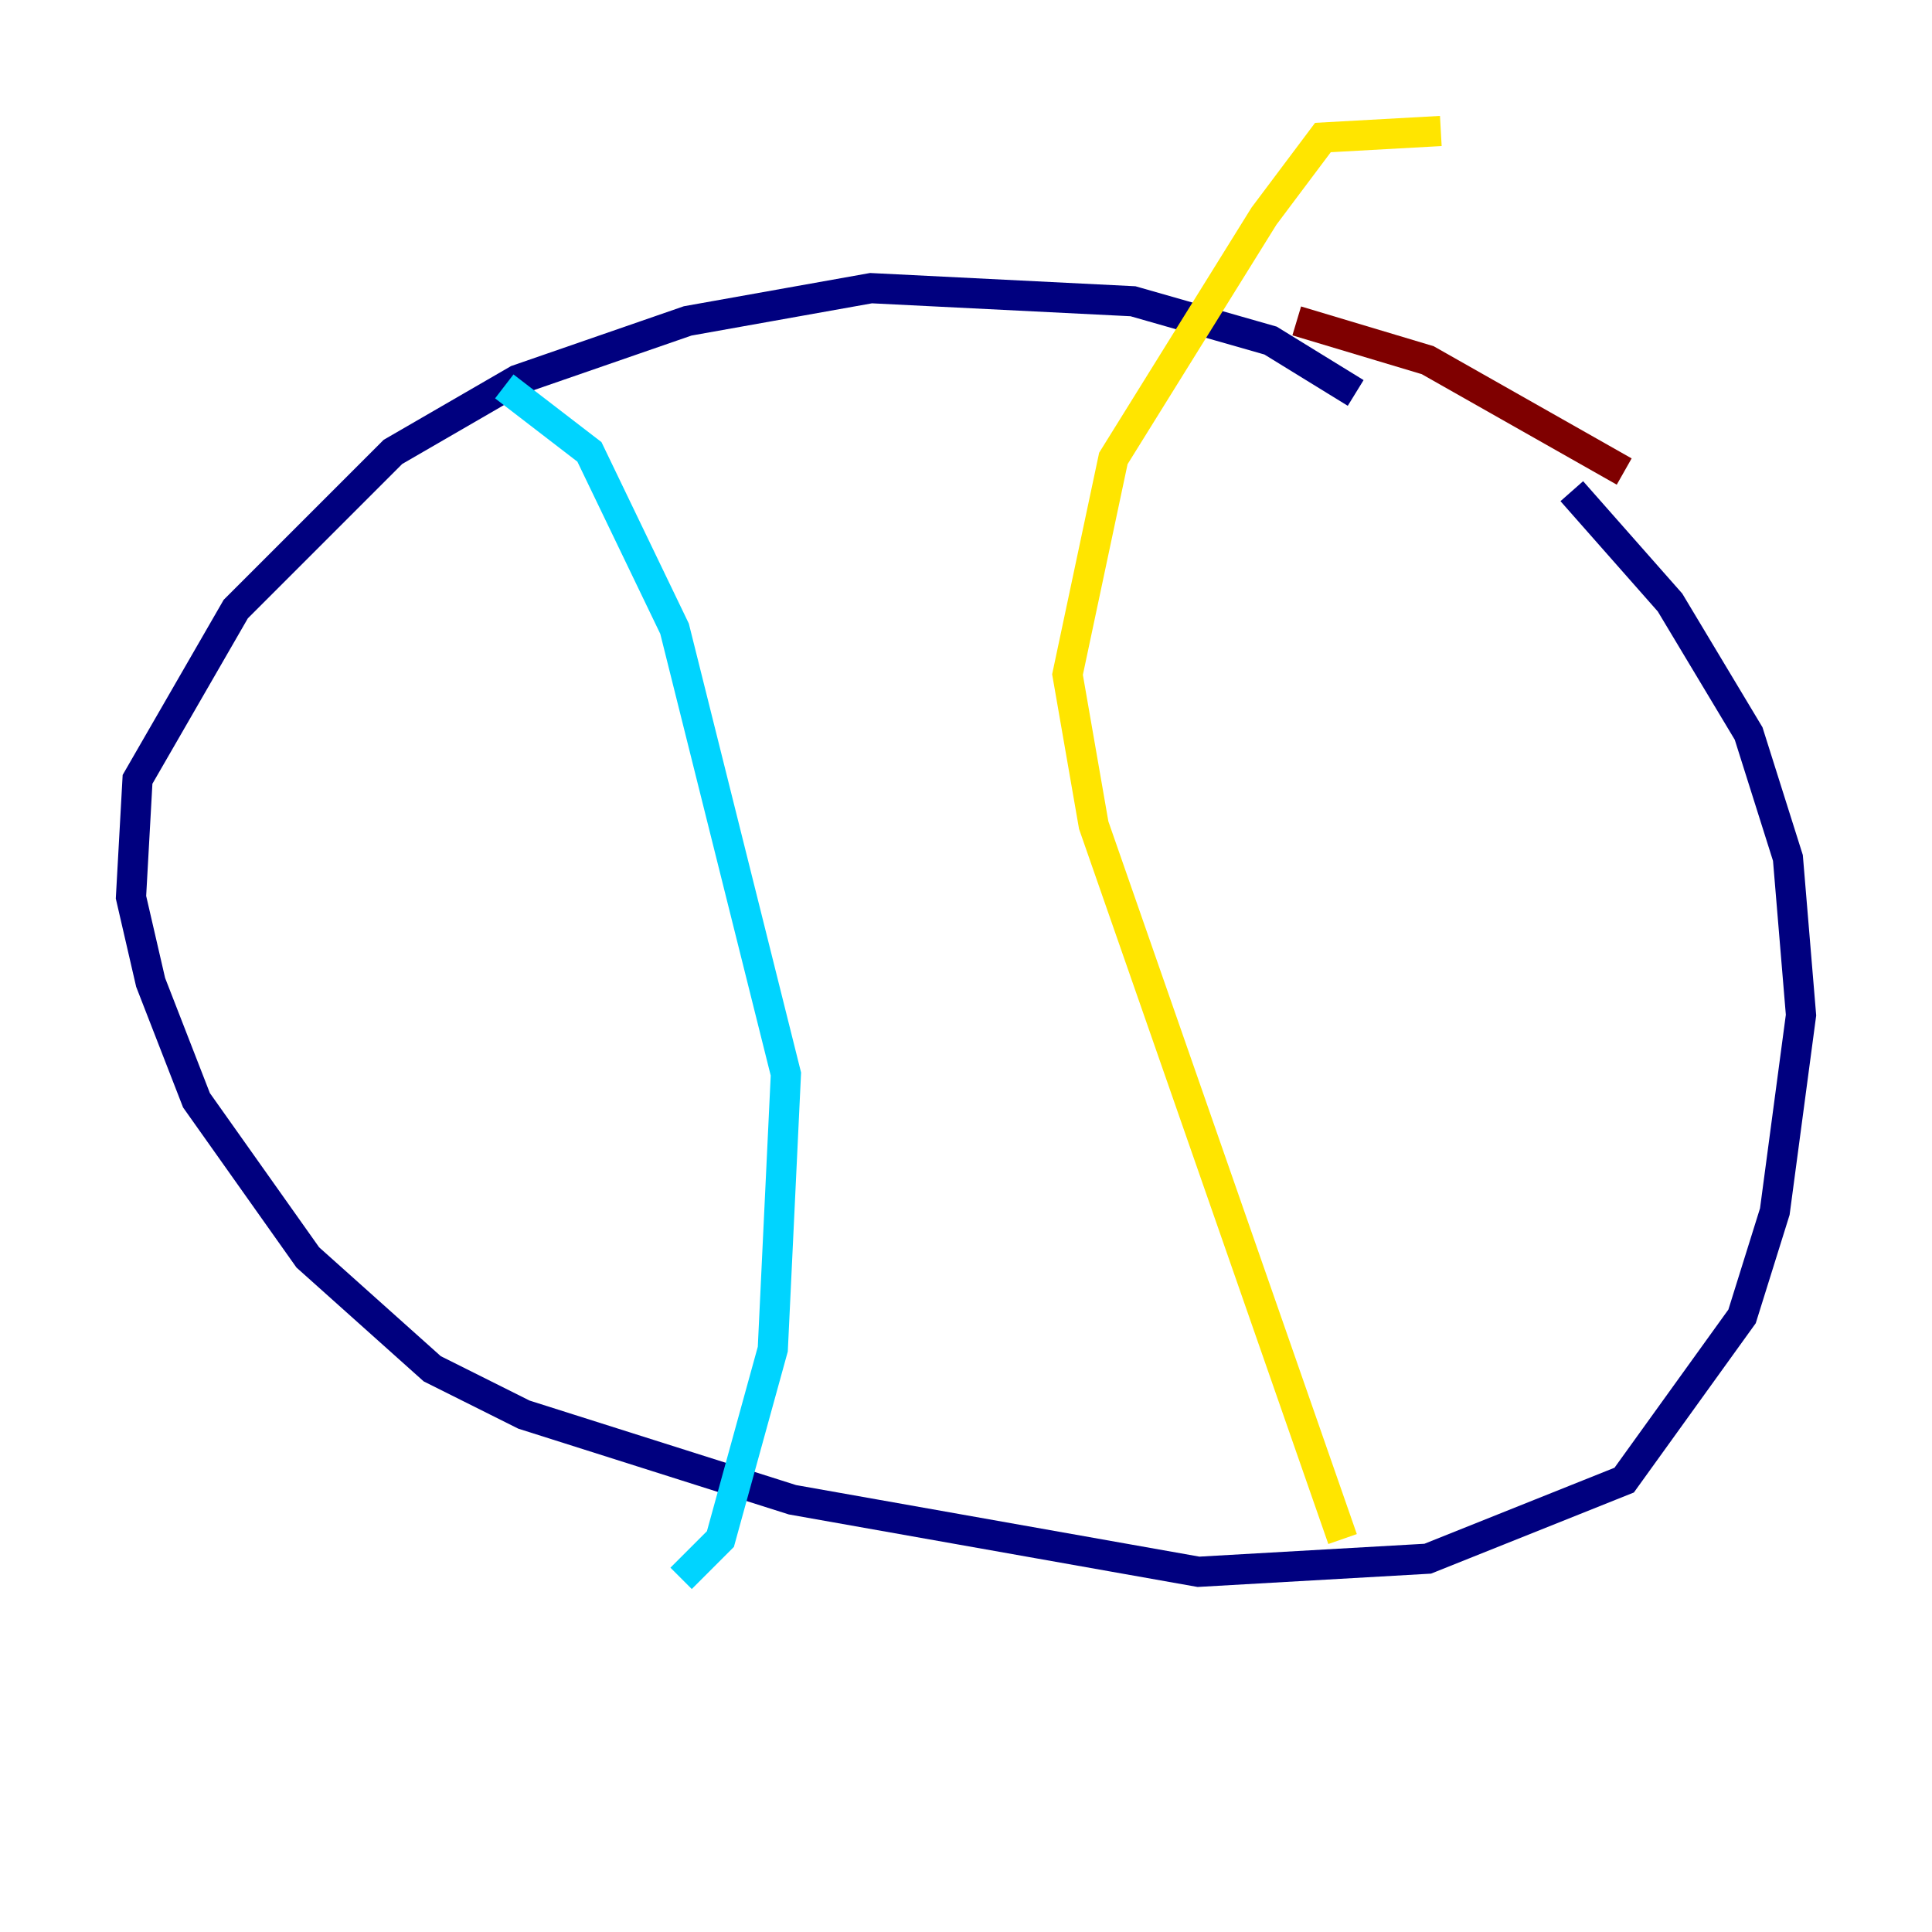 <?xml version="1.0" encoding="utf-8" ?>
<svg baseProfile="tiny" height="128" version="1.2" viewBox="0,0,128,128" width="128" xmlns="http://www.w3.org/2000/svg" xmlns:ev="http://www.w3.org/2001/xml-events" xmlns:xlink="http://www.w3.org/1999/xlink"><defs /><polyline fill="none" points="89.817,26.034 84.176,22.563 75.064,19.959 57.709,19.091 45.559,21.261 34.278,25.166 26.034,29.939 15.62,40.352 9.112,51.634 8.678,59.444 9.98,65.085 13.017,72.895 20.393,83.308 28.637,90.685 34.712,93.722 52.502,99.363 79.403,104.136 94.59,103.268 107.607,98.061 115.417,87.214 117.586,80.271 119.322,67.254 118.454,56.841 115.851,48.597 110.644,39.919 104.136,32.542" stroke="#00007f" stroke-width="2" /><polyline fill="none" points="33.41,25.6 39.051,29.939 44.691,41.654 52.068,71.159 51.2,89.383 47.729,101.966 45.125,104.57" stroke="#00d4ff" stroke-width="2" /><polyline fill="none" points="88.949,101.966 72.461,54.671 70.725,44.691 73.763,30.373 83.742,14.319 87.647,9.112 95.458,8.678" stroke="#ffe500" stroke-width="2" /><polyline fill="none" points="107.607,31.241 94.59,23.864 85.912,21.261" stroke="#7f0000" stroke-width="2" /></svg>